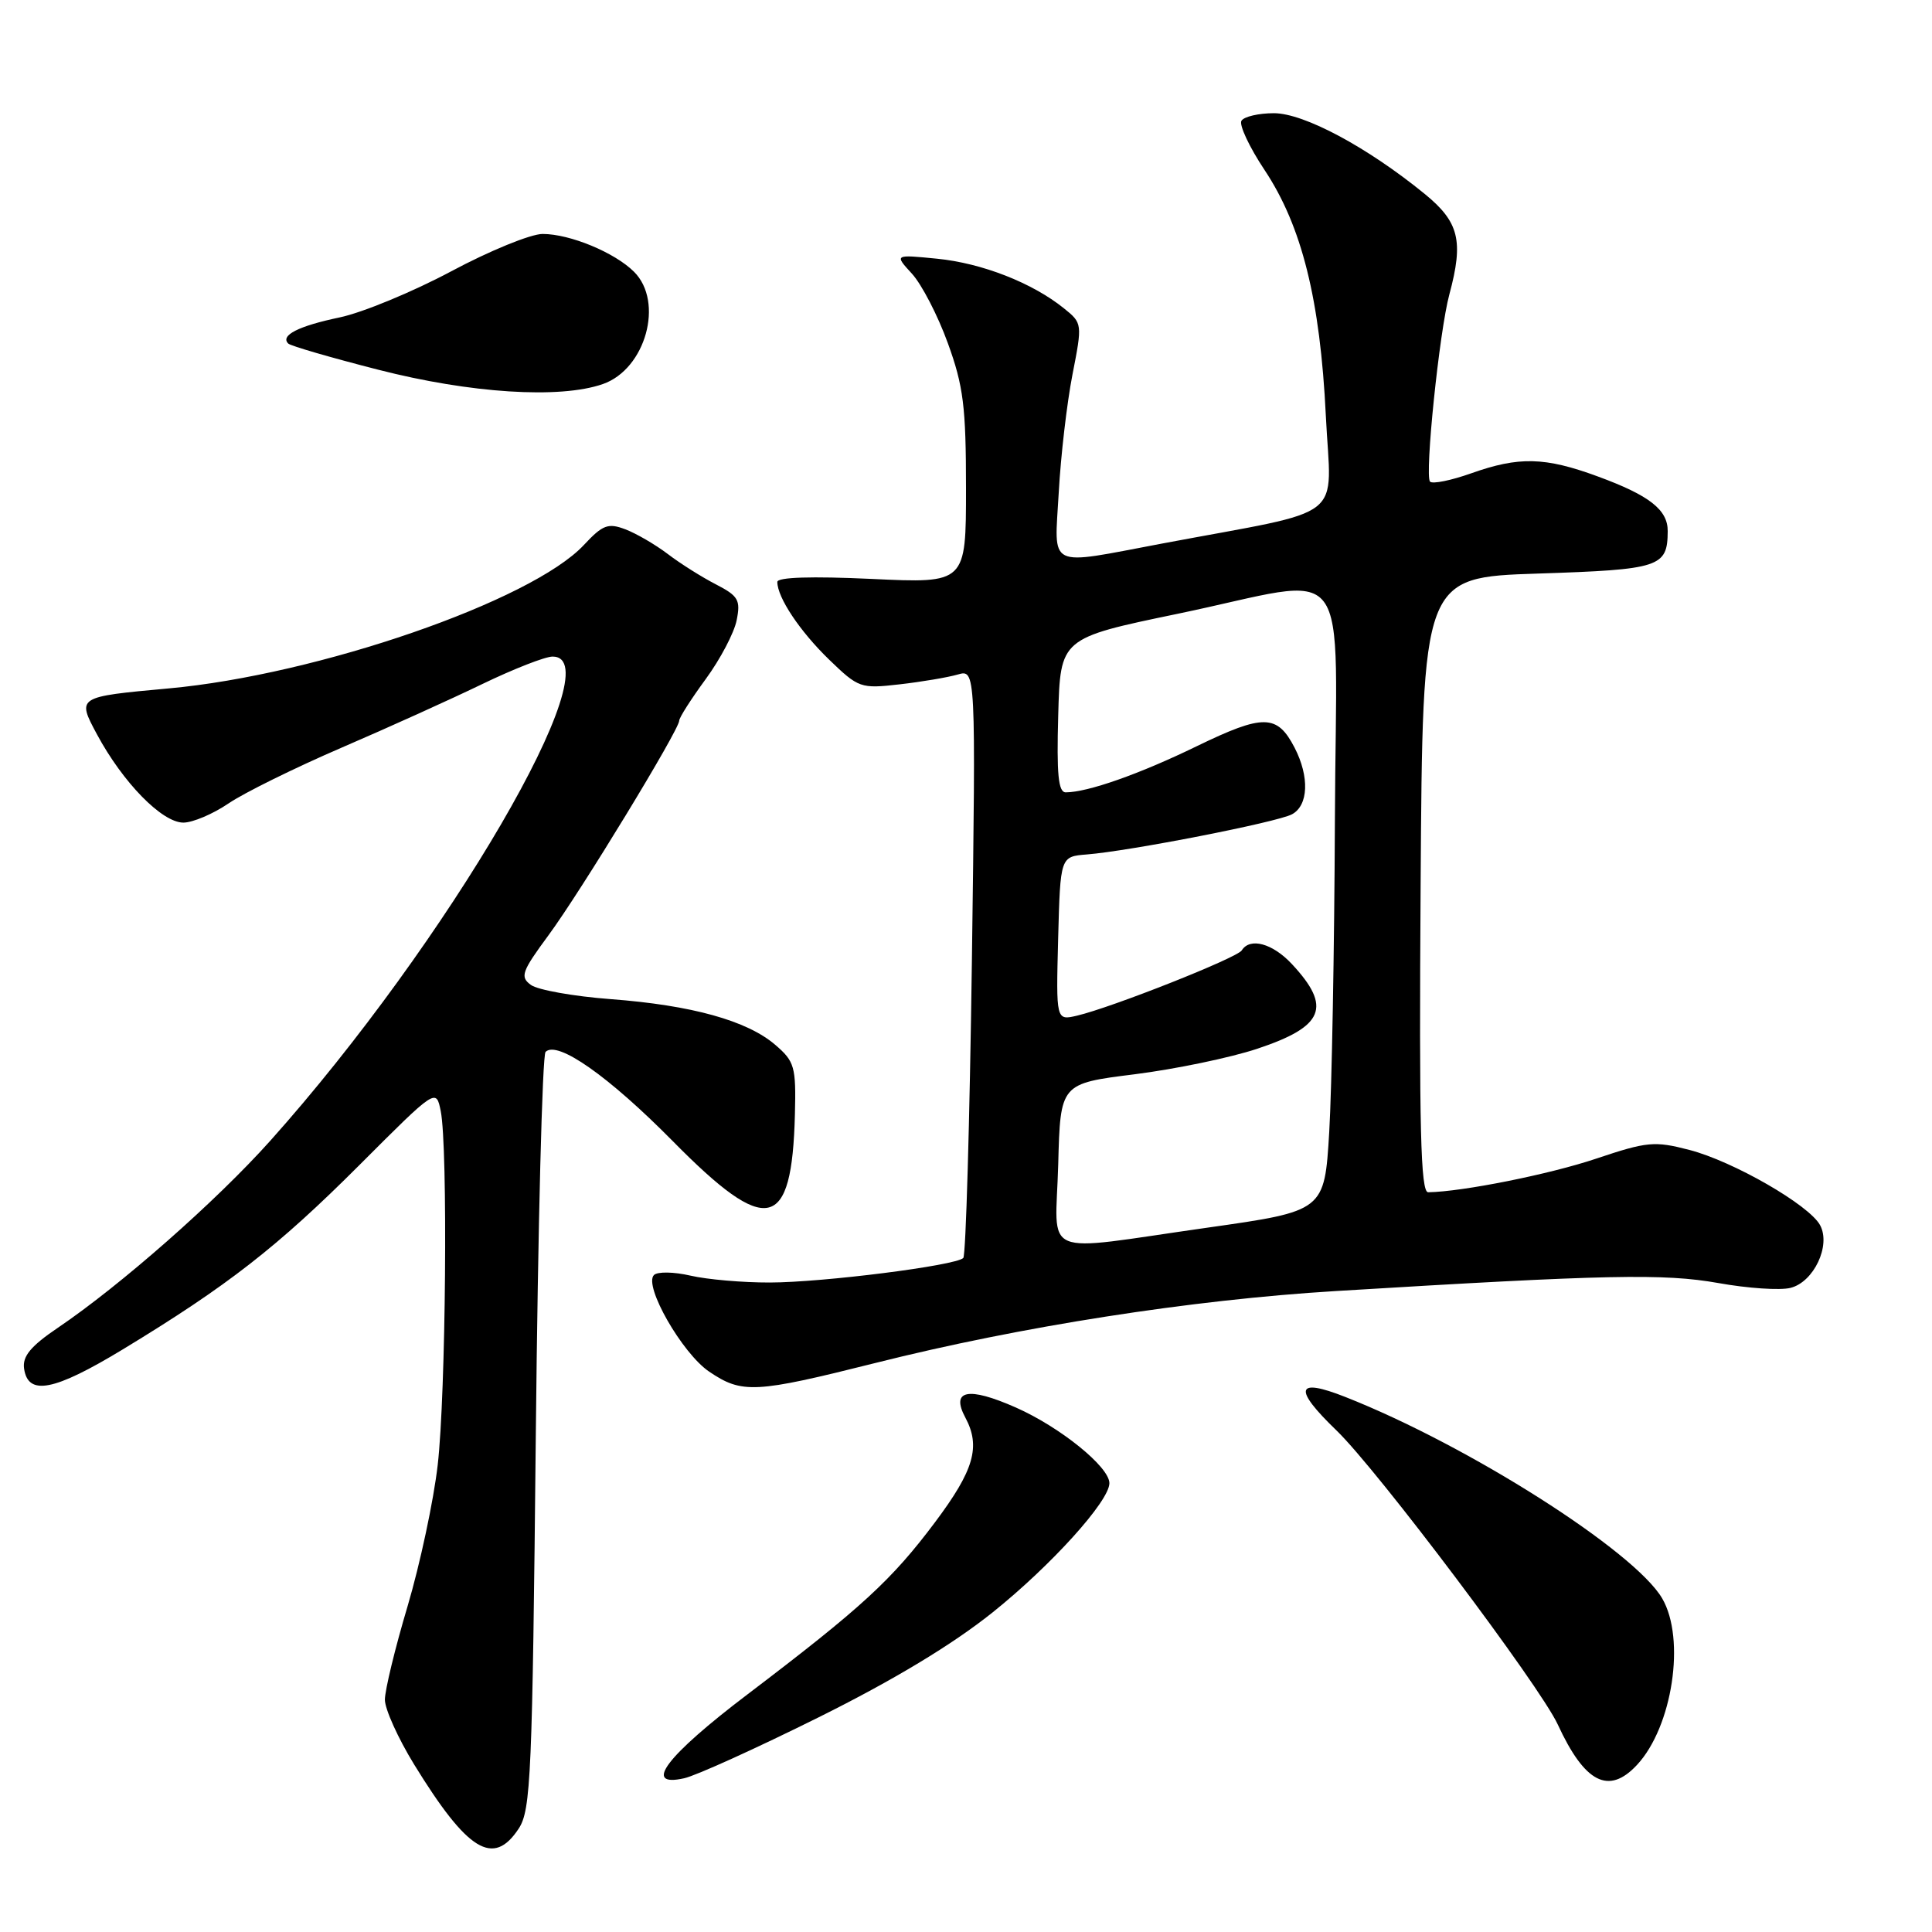 <?xml version="1.0" encoding="UTF-8" standalone="no"?>
<!DOCTYPE svg PUBLIC "-//W3C//DTD SVG 1.1//EN" "http://www.w3.org/Graphics/SVG/1.1/DTD/svg11.dtd" >
<svg xmlns="http://www.w3.org/2000/svg" xmlns:xlink="http://www.w3.org/1999/xlink" version="1.1" viewBox="0 0 256 256">
 <g >
 <path fill="currentColor"
d=" M 68.73 242.30 C 70.35 239.83 70.54 235.28 71.00 189.88 C 71.28 162.54 71.86 139.81 72.29 139.38 C 73.85 137.82 80.65 142.60 89.16 151.22 C 101.66 163.90 104.94 163.18 105.33 147.66 C 105.49 141.34 105.29 140.65 102.73 138.45 C 99.00 135.24 91.66 133.20 80.91 132.39 C 76.00 132.02 71.25 131.17 70.35 130.51 C 68.88 129.44 69.12 128.75 72.69 123.91 C 76.95 118.13 90.00 96.70 90.00 95.49 C 90.00 95.09 91.58 92.62 93.50 90.00 C 95.43 87.37 97.28 83.86 97.61 82.19 C 98.15 79.51 97.84 78.97 94.86 77.43 C 93.01 76.48 90.15 74.68 88.50 73.42 C 86.84 72.16 84.31 70.69 82.87 70.14 C 80.58 69.27 79.87 69.53 77.37 72.21 C 70.43 79.64 42.07 89.43 22.34 91.22 C 10.18 92.33 10.18 92.33 12.84 97.29 C 16.28 103.69 21.47 109.00 24.30 109.00 C 25.53 109.00 28.22 107.86 30.28 106.46 C 32.33 105.06 39.07 101.74 45.26 99.07 C 51.44 96.41 59.86 92.60 63.97 90.61 C 68.08 88.63 72.24 87.00 73.22 87.00 C 81.40 87.00 59.27 124.94 35.80 151.17 C 28.66 159.15 15.98 170.31 7.69 175.92 C 4.07 178.37 2.96 179.71 3.19 181.34 C 3.71 185.00 7.15 184.33 16.29 178.79 C 30.15 170.38 36.80 165.20 47.65 154.35 C 57.79 144.20 57.79 144.20 58.40 147.23 C 59.36 152.03 59.08 184.66 58.00 194.10 C 57.46 198.83 55.66 207.25 54.01 212.82 C 52.35 218.38 51.00 223.96 51.00 225.22 C 51.00 226.47 52.75 230.34 54.88 233.81 C 61.96 245.32 65.37 247.41 68.73 242.30 Z  M 108.50 227.54 C 118.42 222.61 126.22 217.90 131.54 213.64 C 139.29 207.43 147.00 198.90 147.00 196.53 C 147.00 194.37 140.48 189.10 134.60 186.50 C 128.29 183.71 125.95 184.17 127.91 187.83 C 129.97 191.68 129.07 194.80 123.90 201.70 C 118.15 209.37 114.19 213.01 99.09 224.48 C 88.24 232.71 85.10 236.87 90.65 235.63 C 92.22 235.29 100.25 231.64 108.50 227.54 Z  M 216.91 233.86 C 221.61 228.82 223.38 217.17 220.25 211.80 C 216.60 205.54 194.58 191.53 178.25 185.10 C 171.69 182.51 171.31 183.97 177.10 189.55 C 182.50 194.75 204.05 223.39 206.41 228.50 C 209.99 236.26 213.17 237.88 216.91 233.86 Z  M 116.00 180.60 C 135.20 175.77 157.87 172.23 177.00 171.07 C 212.98 168.88 220.48 168.73 227.69 170.01 C 231.58 170.71 235.88 171.00 237.25 170.65 C 240.34 169.88 242.63 165.03 241.17 162.34 C 239.73 159.67 229.67 153.88 223.85 152.37 C 219.23 151.17 218.26 151.26 211.52 153.52 C 205.34 155.60 193.79 157.91 189.24 157.98 C 188.24 158.00 188.03 149.52 188.24 117.25 C 188.50 76.50 188.50 76.50 203.79 76.00 C 219.97 75.47 220.95 75.15 220.98 70.40 C 221.01 67.56 218.58 65.65 211.71 63.13 C 204.70 60.55 201.27 60.47 194.93 62.72 C 192.28 63.66 189.83 64.16 189.49 63.82 C 188.75 63.08 190.72 43.90 192.05 39.00 C 193.96 31.90 193.34 29.41 188.75 25.67 C 181.15 19.48 172.79 15.01 168.81 15.00 C 166.78 15.00 164.84 15.45 164.50 16.00 C 164.16 16.54 165.54 19.49 167.57 22.54 C 172.50 29.97 174.93 39.69 175.68 55.08 C 176.37 69.31 178.91 67.33 154.00 72.02 C 138.51 74.93 139.72 75.53 140.29 65.25 C 140.55 60.44 141.37 53.43 142.10 49.67 C 143.43 42.88 143.42 42.82 140.97 40.85 C 136.78 37.47 130.11 34.87 124.17 34.28 C 118.50 33.72 118.50 33.72 120.84 36.27 C 122.13 37.68 124.27 41.81 125.59 45.46 C 127.66 51.15 128.00 53.88 128.00 64.70 C 128.00 77.30 128.00 77.30 115.50 76.71 C 107.53 76.34 103.00 76.48 103.00 77.11 C 103.00 79.17 105.98 83.64 109.86 87.40 C 113.76 91.17 114.04 91.27 119.19 90.68 C 122.11 90.35 125.58 89.76 126.90 89.38 C 129.30 88.69 129.30 88.69 128.78 127.38 C 128.49 148.66 127.98 166.35 127.64 166.69 C 126.63 167.70 109.03 169.93 102.00 169.94 C 98.42 169.95 93.70 169.54 91.50 169.03 C 89.30 168.52 87.12 168.48 86.65 168.95 C 85.25 170.35 90.39 179.33 93.97 181.75 C 98.33 184.70 100.03 184.61 116.00 180.60 Z  M 79.88 50.89 C 85.55 48.92 88.02 40.02 84.02 36.02 C 81.46 33.46 75.52 31.00 71.90 31.00 C 70.33 31.00 64.87 33.23 59.77 35.96 C 54.67 38.68 48.02 41.43 45.00 42.06 C 39.56 43.20 37.11 44.44 38.19 45.52 C 38.49 45.83 43.86 47.39 50.12 48.99 C 62.32 52.12 74.19 52.88 79.88 50.89 Z  M 140.22 154.29 C 140.50 143.58 140.50 143.58 150.32 142.35 C 155.72 141.67 163.03 140.15 166.58 138.97 C 175.45 136.02 176.50 133.45 171.19 127.75 C 168.63 125.00 165.63 124.18 164.54 125.93 C 163.93 126.92 147.37 133.48 142.71 134.58 C 139.93 135.23 139.93 135.23 140.21 124.37 C 140.50 113.50 140.50 113.50 144.00 113.22 C 149.72 112.77 169.23 108.95 171.19 107.90 C 173.38 106.73 173.53 102.93 171.54 99.07 C 169.23 94.62 167.42 94.59 158.59 98.87 C 150.99 102.57 144.14 104.98 141.22 104.99 C 140.23 105.00 140.00 102.59 140.22 94.78 C 140.50 84.56 140.50 84.56 156.00 81.34 C 179.77 76.41 177.02 72.80 176.88 108.75 C 176.81 125.66 176.47 144.22 176.13 149.99 C 175.50 160.47 175.50 160.47 160.00 162.67 C 137.41 165.87 139.88 166.92 140.22 154.29 Z "/>
</g>
</svg>